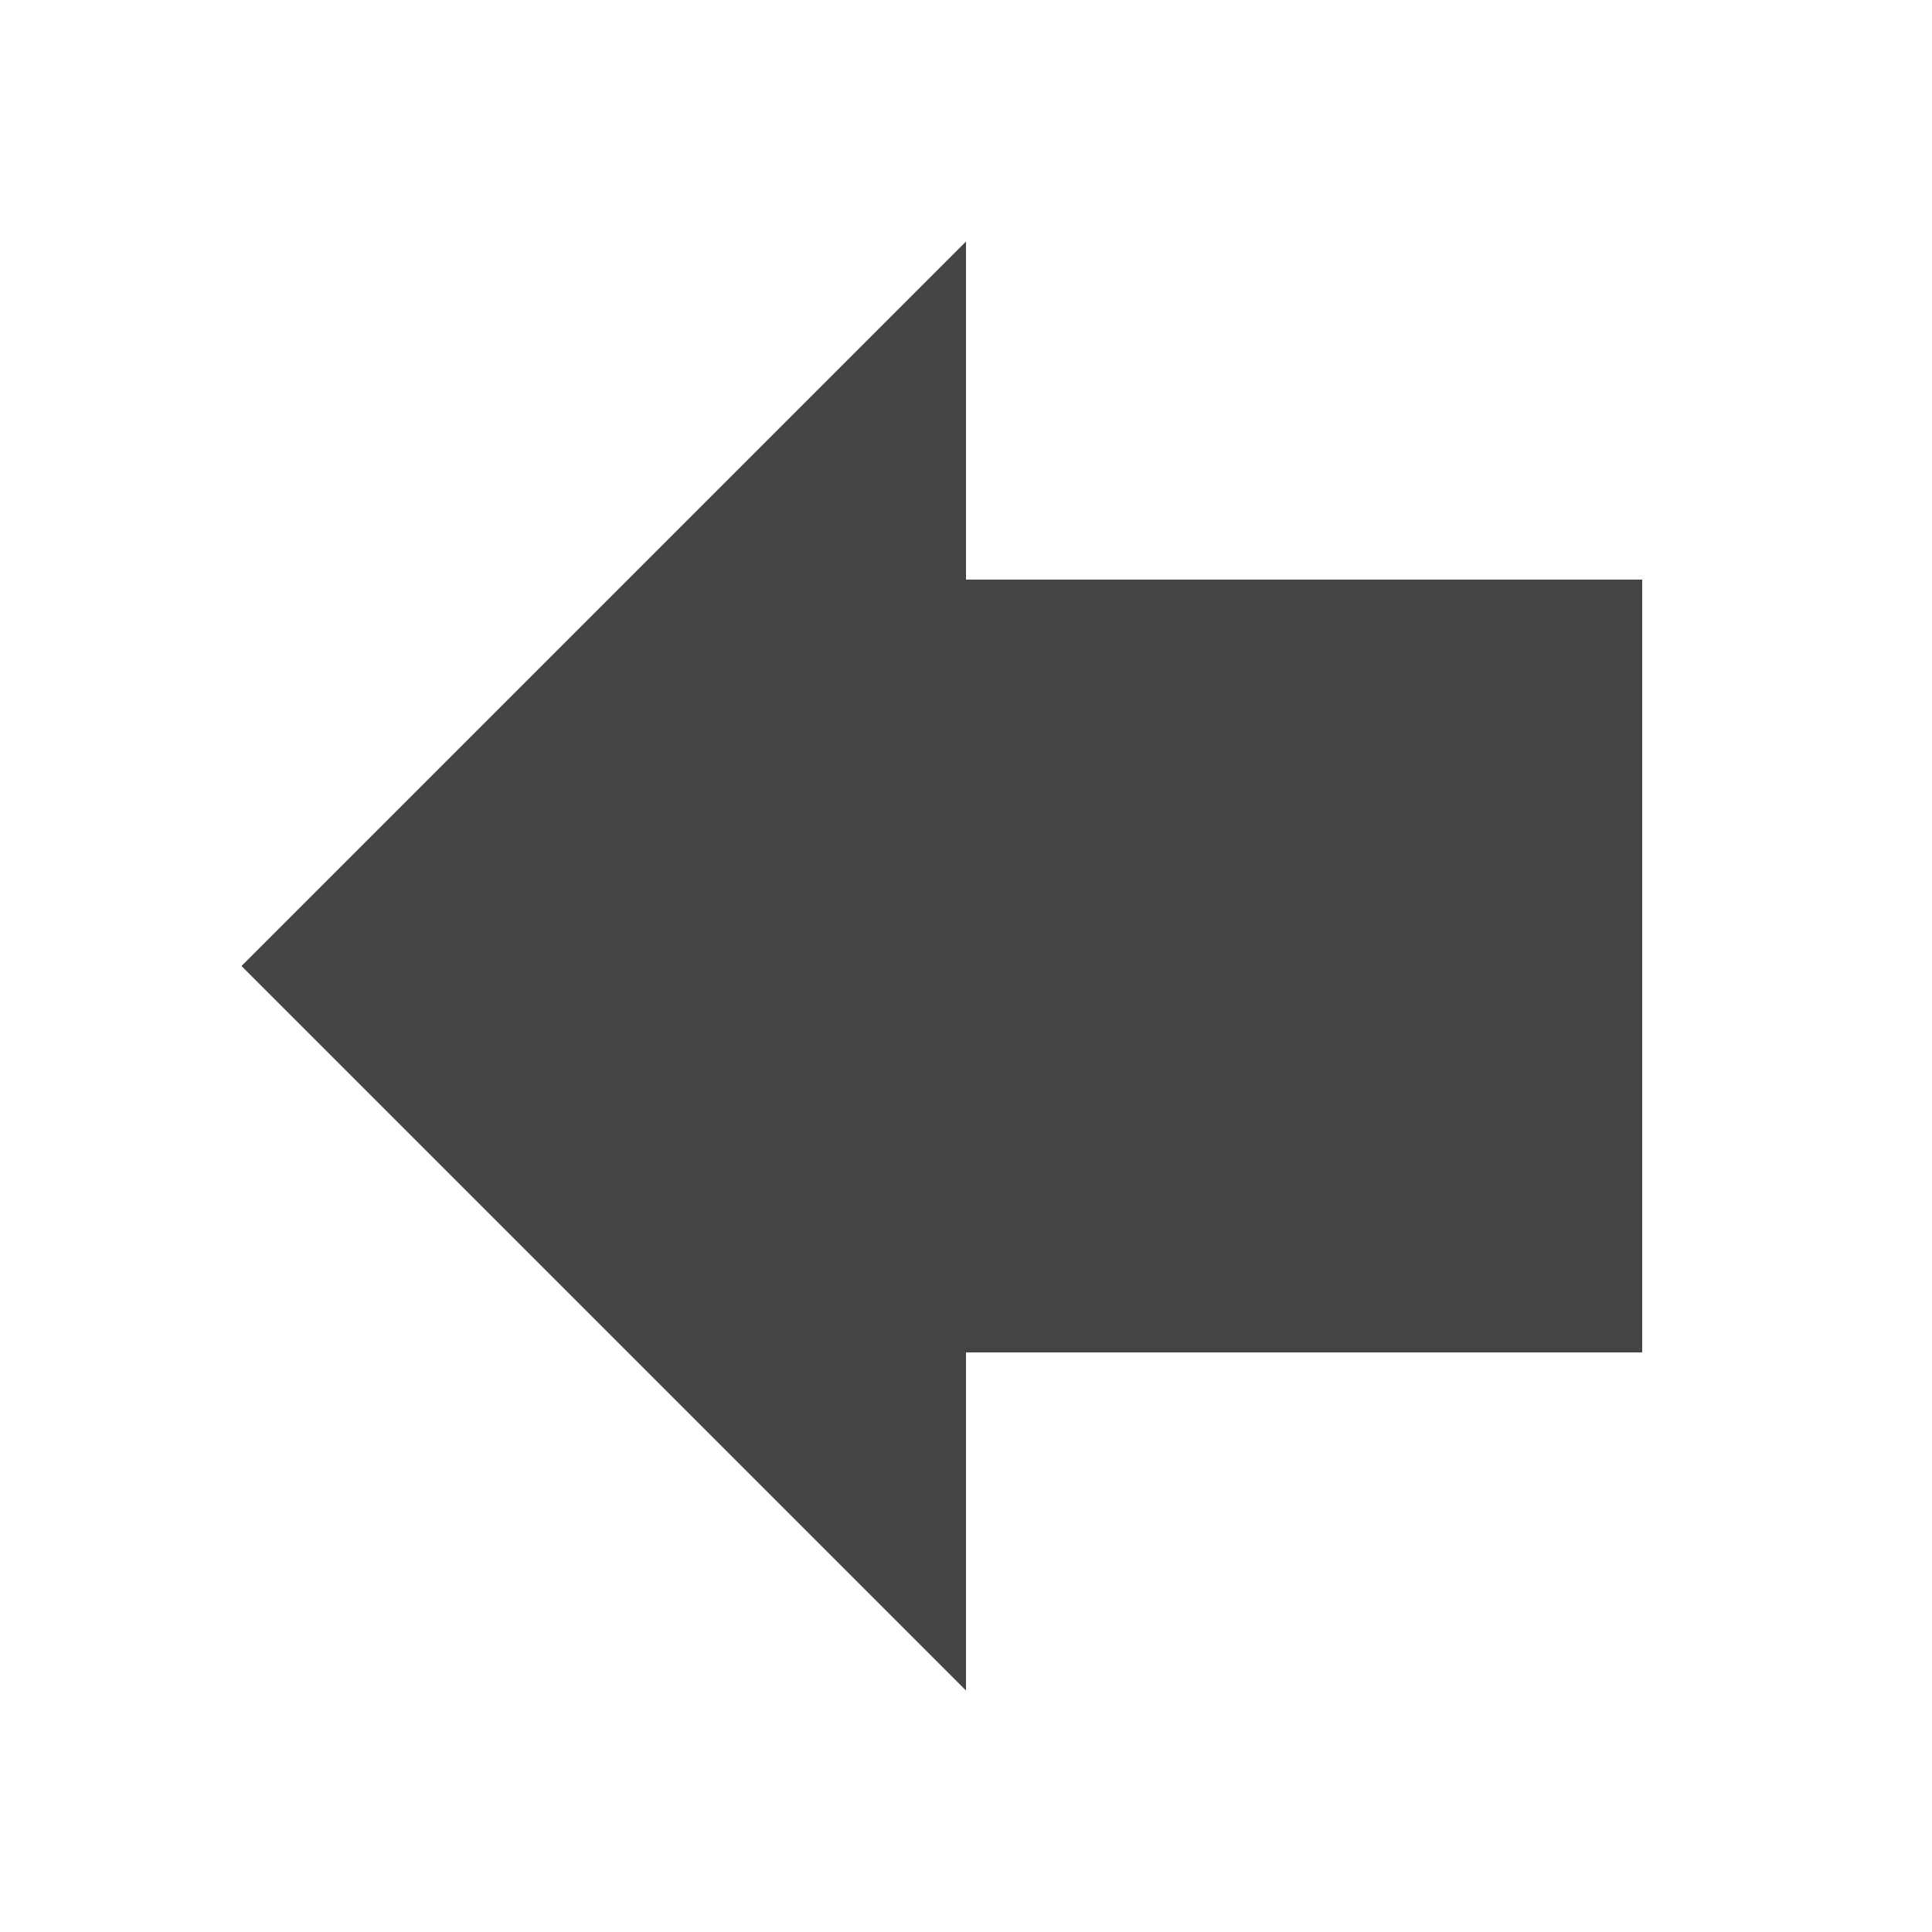 <!-- Generated by IcoMoon.io -->
<svg version="1.1" xmlns="http://www.w3.org/2000/svg" width="20" height="20" viewBox="0 0 20 20">
<title>arrow-bold-left</title>
<path fill="#444" d="M10 2.5v3.5h7v8h-7v3.5l-7.5-7.5 7.5-7.5z"></path>
</svg>
